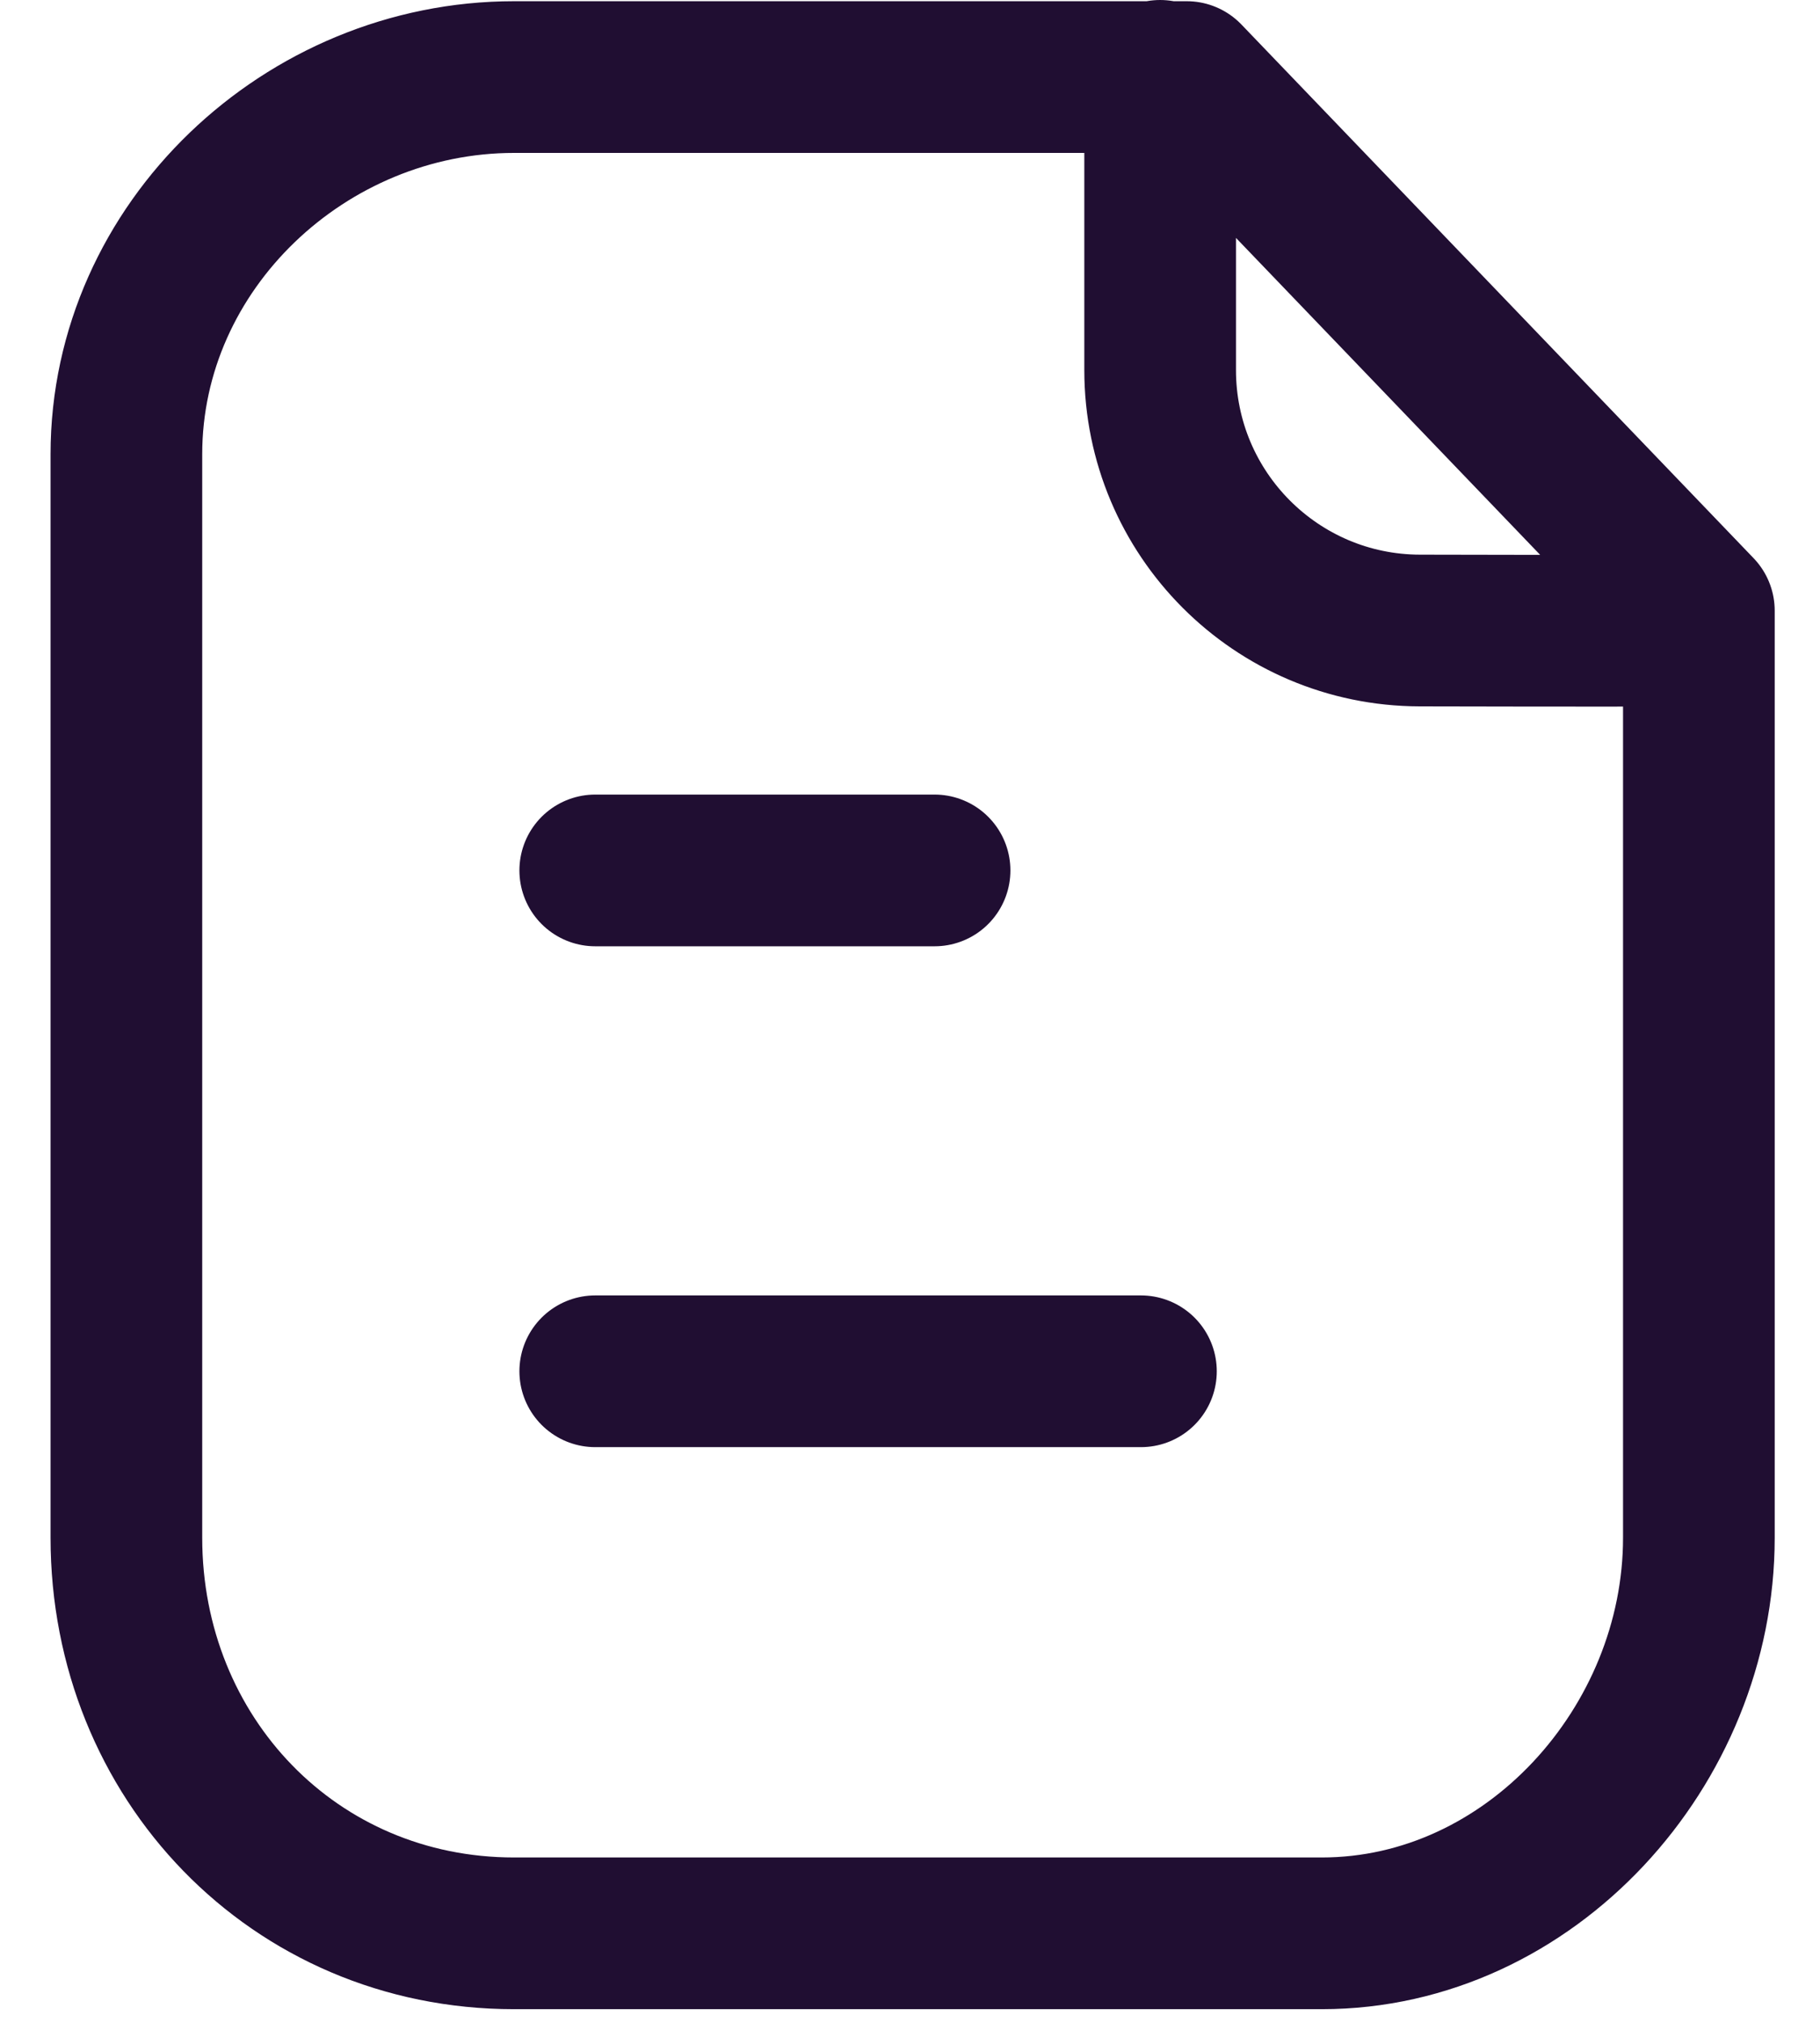 <svg width="18" height="20" viewBox="0 0 18 20" fill="none" xmlns="http://www.w3.org/2000/svg">
<path d="M11.474 0.75V3.659C11.474 5.079 12.623 6.231 14.042 6.234C15.359 6.237 16.706 6.238 16.797 6.232M11.284 13.558H5.887M9.243 8.606H5.887M11.737 0.762H5.084C3.025 0.762 1.25 2.431 1.25 4.491V15.204C1.25 17.38 2.909 19.115 5.084 19.115H13.073C15.133 19.115 16.802 17.265 16.802 15.204V6.038L11.737 0.762Z" stroke="#200E32" stroke-width="1.5" stroke-linecap="round" stroke-linejoin="round"/>
</svg>
